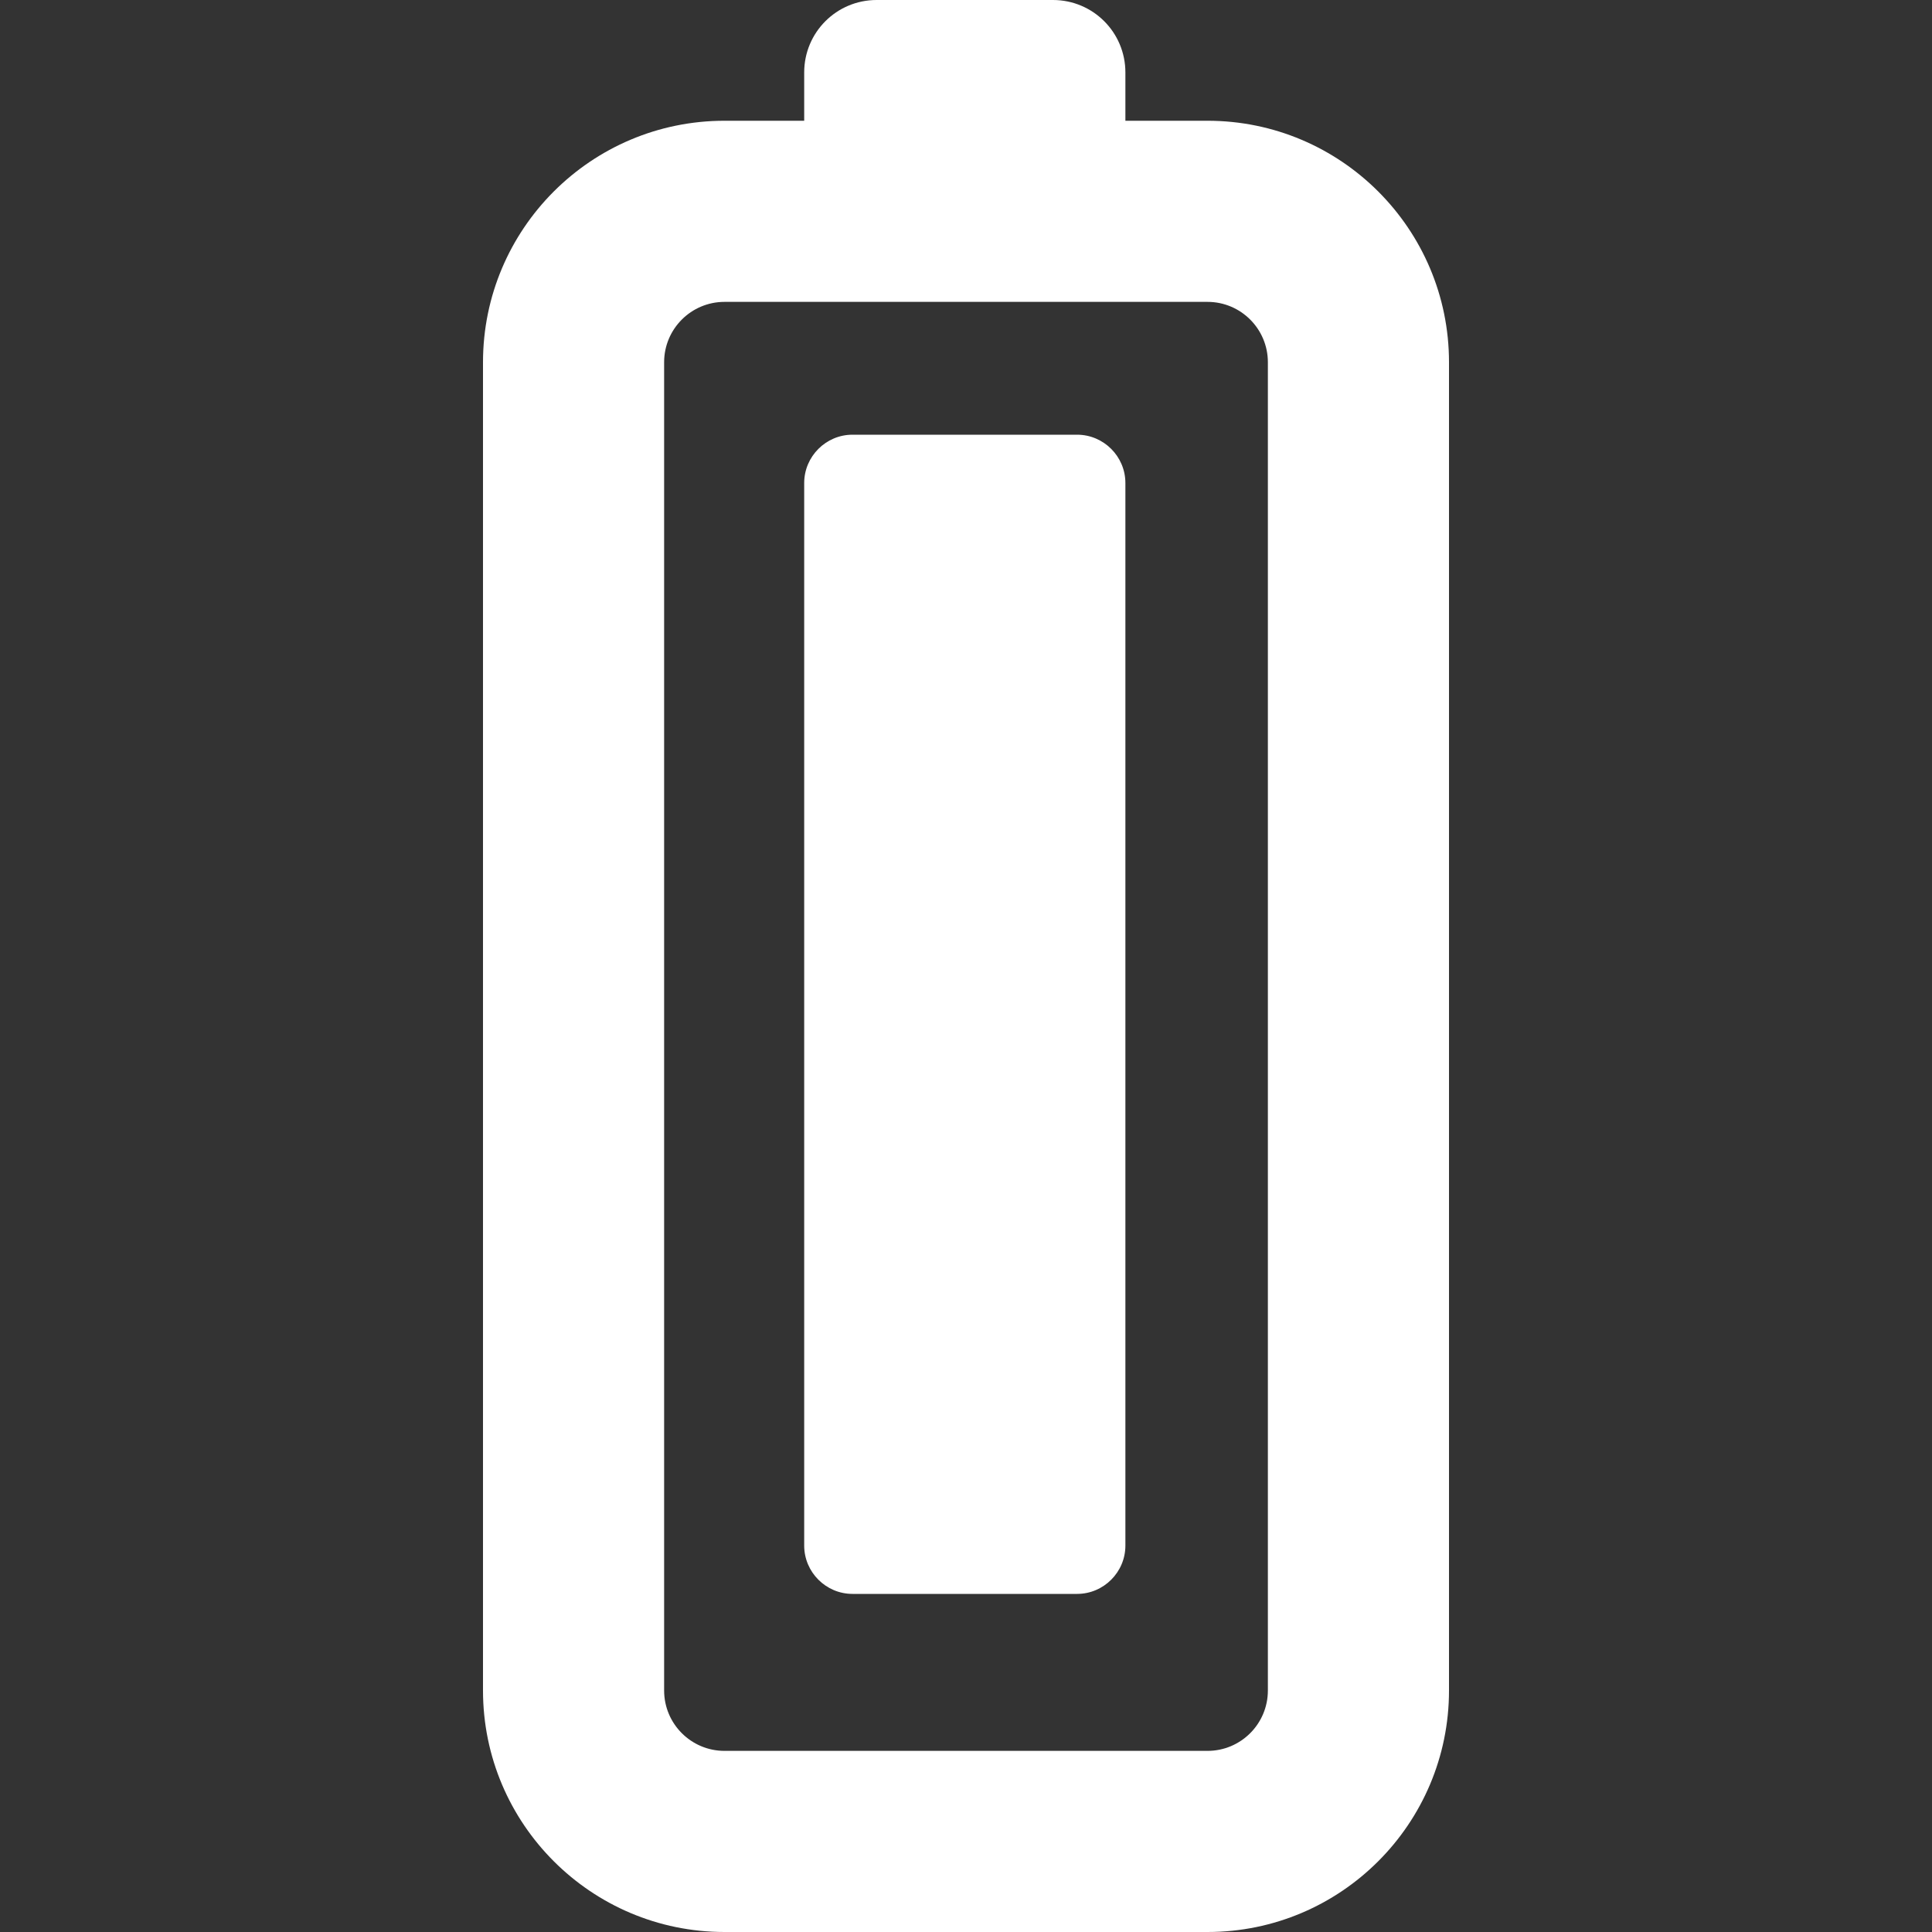 <svg width="8" height="8" viewBox="0 0 8 8" fill="none" xmlns="http://www.w3.org/2000/svg">
<rect x="0" y="0" width="8" height="8" fill="#333333" stroke="none"/>
<path d="M3.33 2C3.33 1.89 3.42 1.8 3.53 1.8H4.46C4.57 1.8 4.66 1.89 4.66 2V6.4C4.66 6.51 4.57 6.6 4.46 6.6H3.53C3.42 6.6 3.33 6.51 3.33 6.4V2Z" fill="white"/>
<path fill-rule="evenodd" clip-rule="evenodd" d="M3.63 0C3.464 0 3.33 0.134 3.33 0.3V0.5H3C2.448 0.5 2 0.948 2 1.5V7C2 7.552 2.448 8 3 8H5C5.552 8 6 7.552 6 7V1.5C6 0.948 5.552 0.5 5 0.5H4.66V0.3C4.66 0.134 4.526 0 4.36 0H3.63ZM3 1.25H5C5.138 1.25 5.25 1.362 5.25 1.5V7C5.25 7.138 5.138 7.25 5 7.25H3C2.862 7.25 2.75 7.138 2.75 7V1.5C2.75 1.362 2.862 1.25 3 1.25Z" fill="white"/>
</svg>
